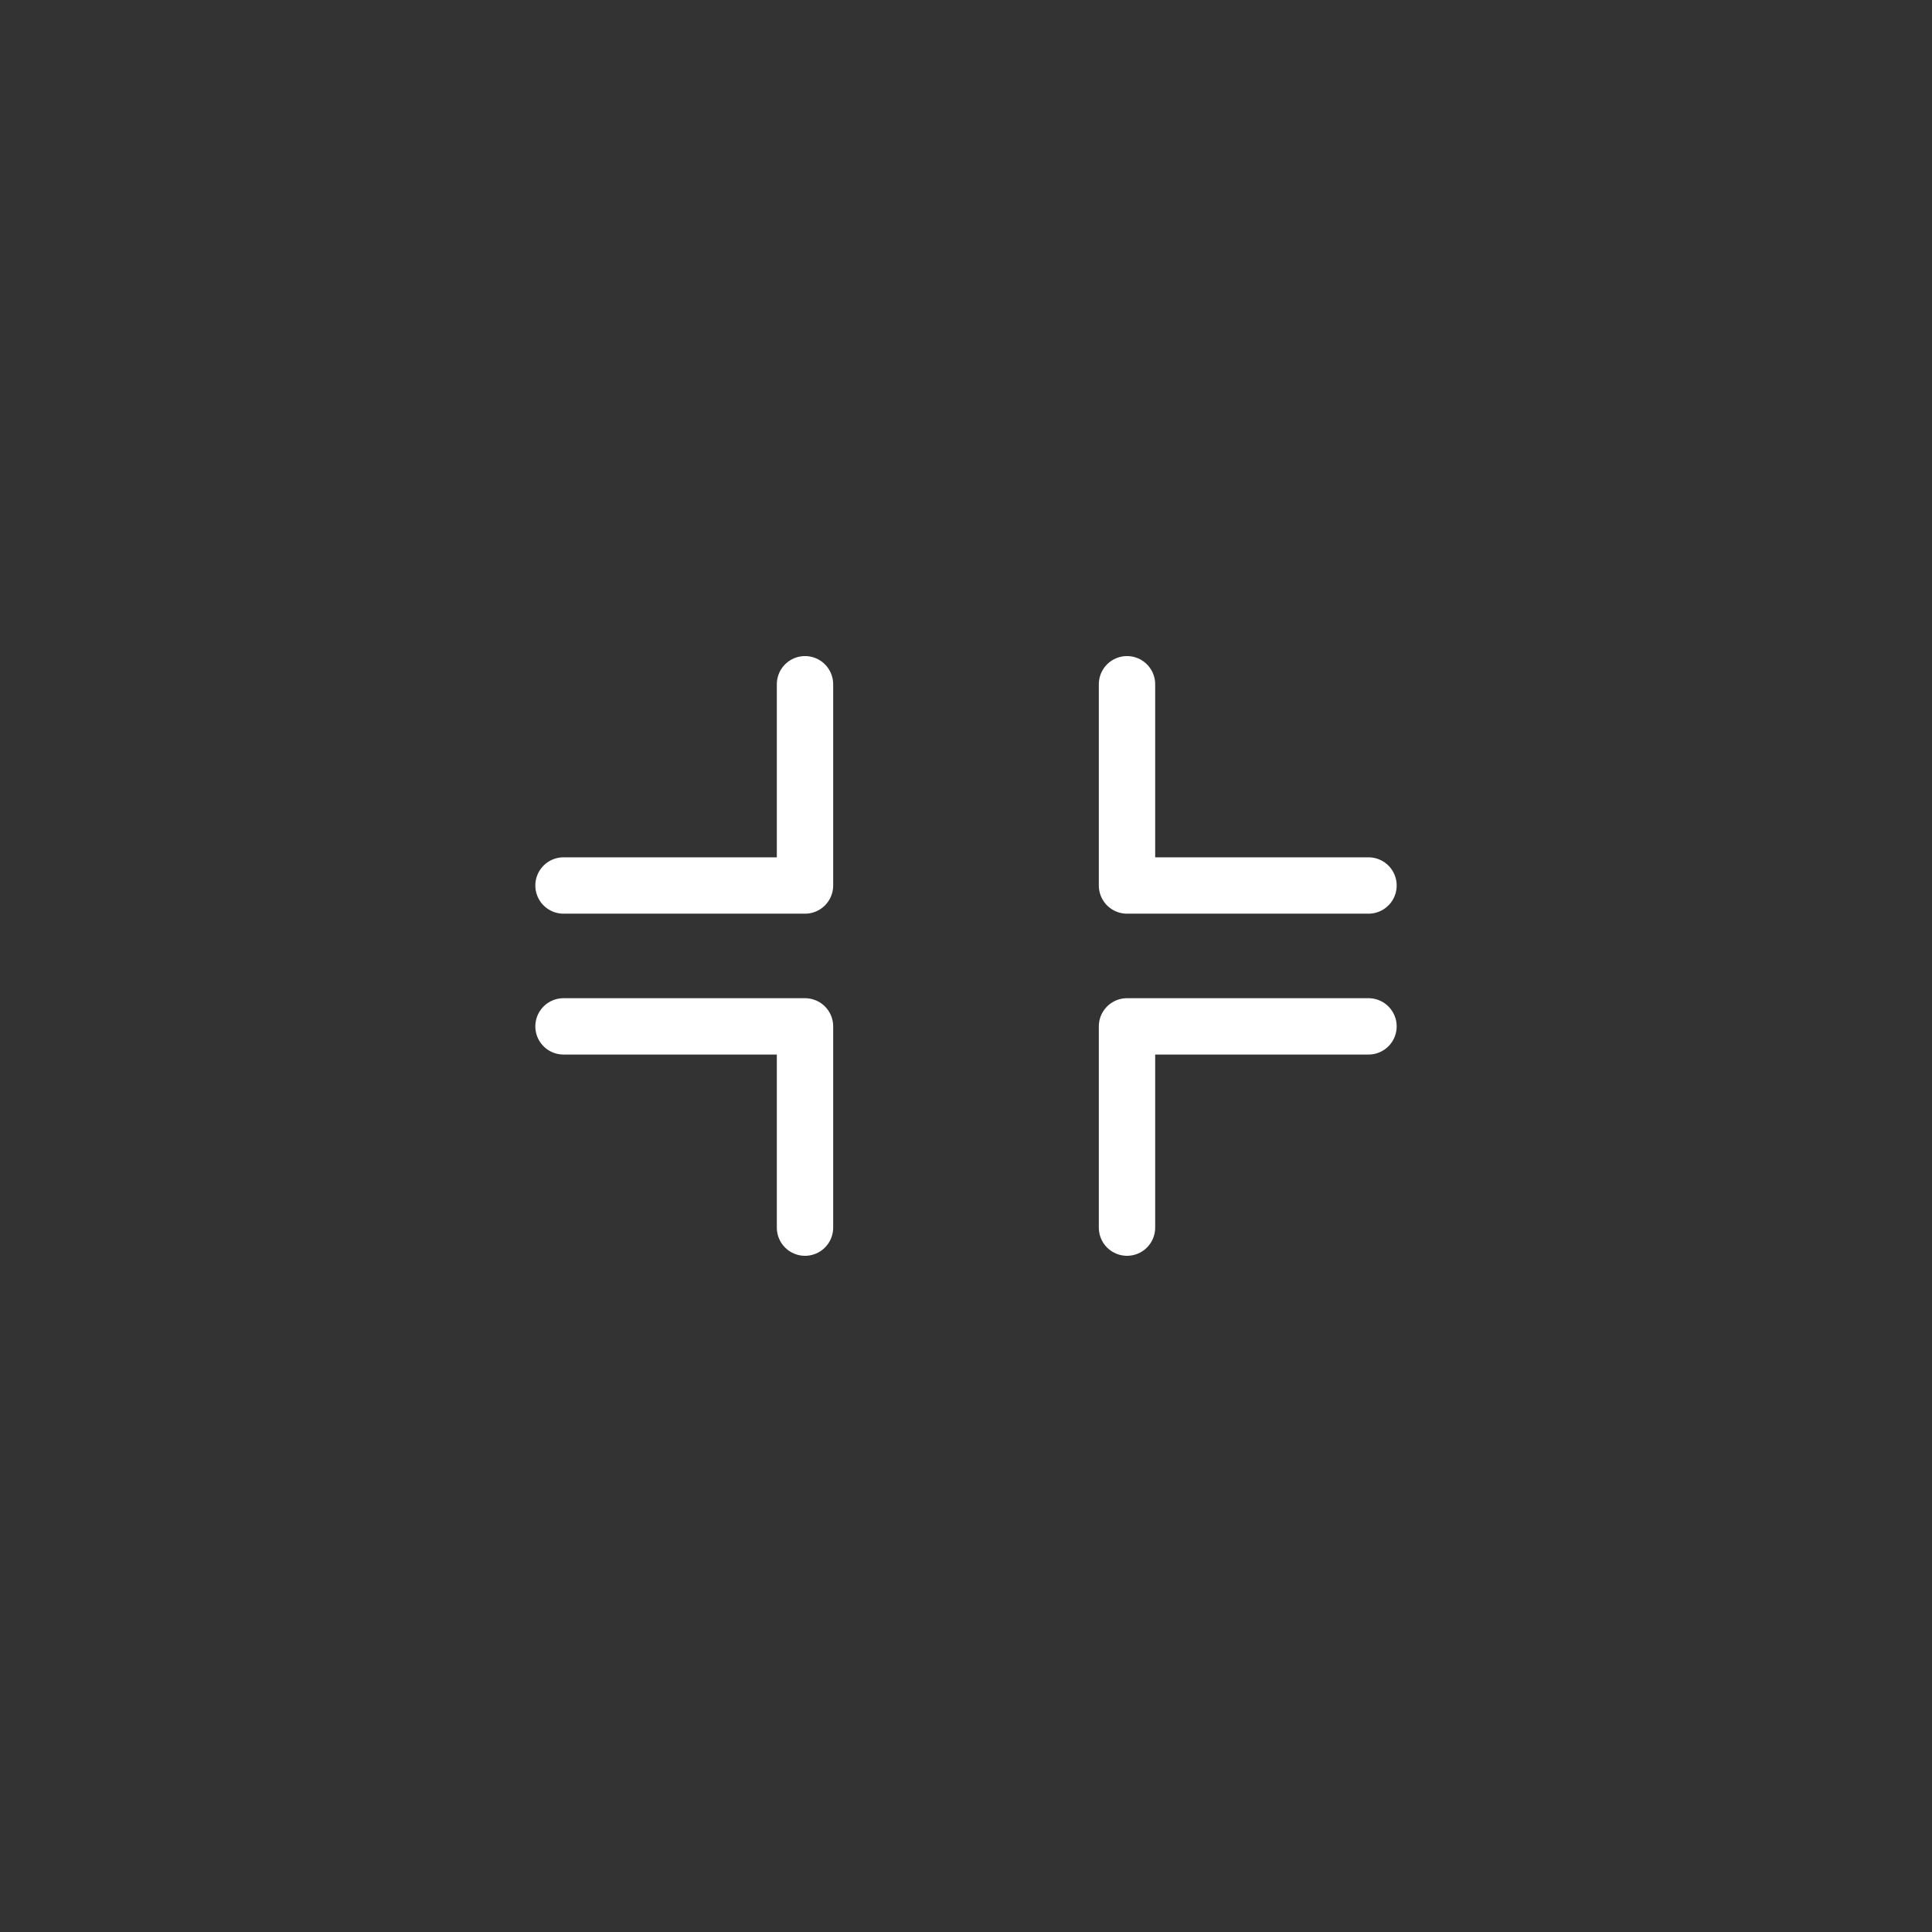 <svg width="96" height="96" viewBox="0 0 96 96" fill="none" xmlns="http://www.w3.org/2000/svg">
<rect x="0" y="0" width="96" height="96" fill="#333333" stroke="none"/>
<path d="M40 34V44H28" stroke="white" stroke-width="2.8" stroke-linecap="round" stroke-linejoin="round"/>
<path d="M56 61L56 51L68 51" stroke="white" stroke-width="2.8" stroke-linecap="round" stroke-linejoin="round"/>
<path d="M68 44L56 44L56 34" stroke="white" stroke-width="2.8" stroke-linecap="round" stroke-linejoin="round"/>
<path d="M28 51L40 51L40 61" stroke="white" stroke-width="2.8" stroke-linecap="round" stroke-linejoin="round"/>
</svg>

